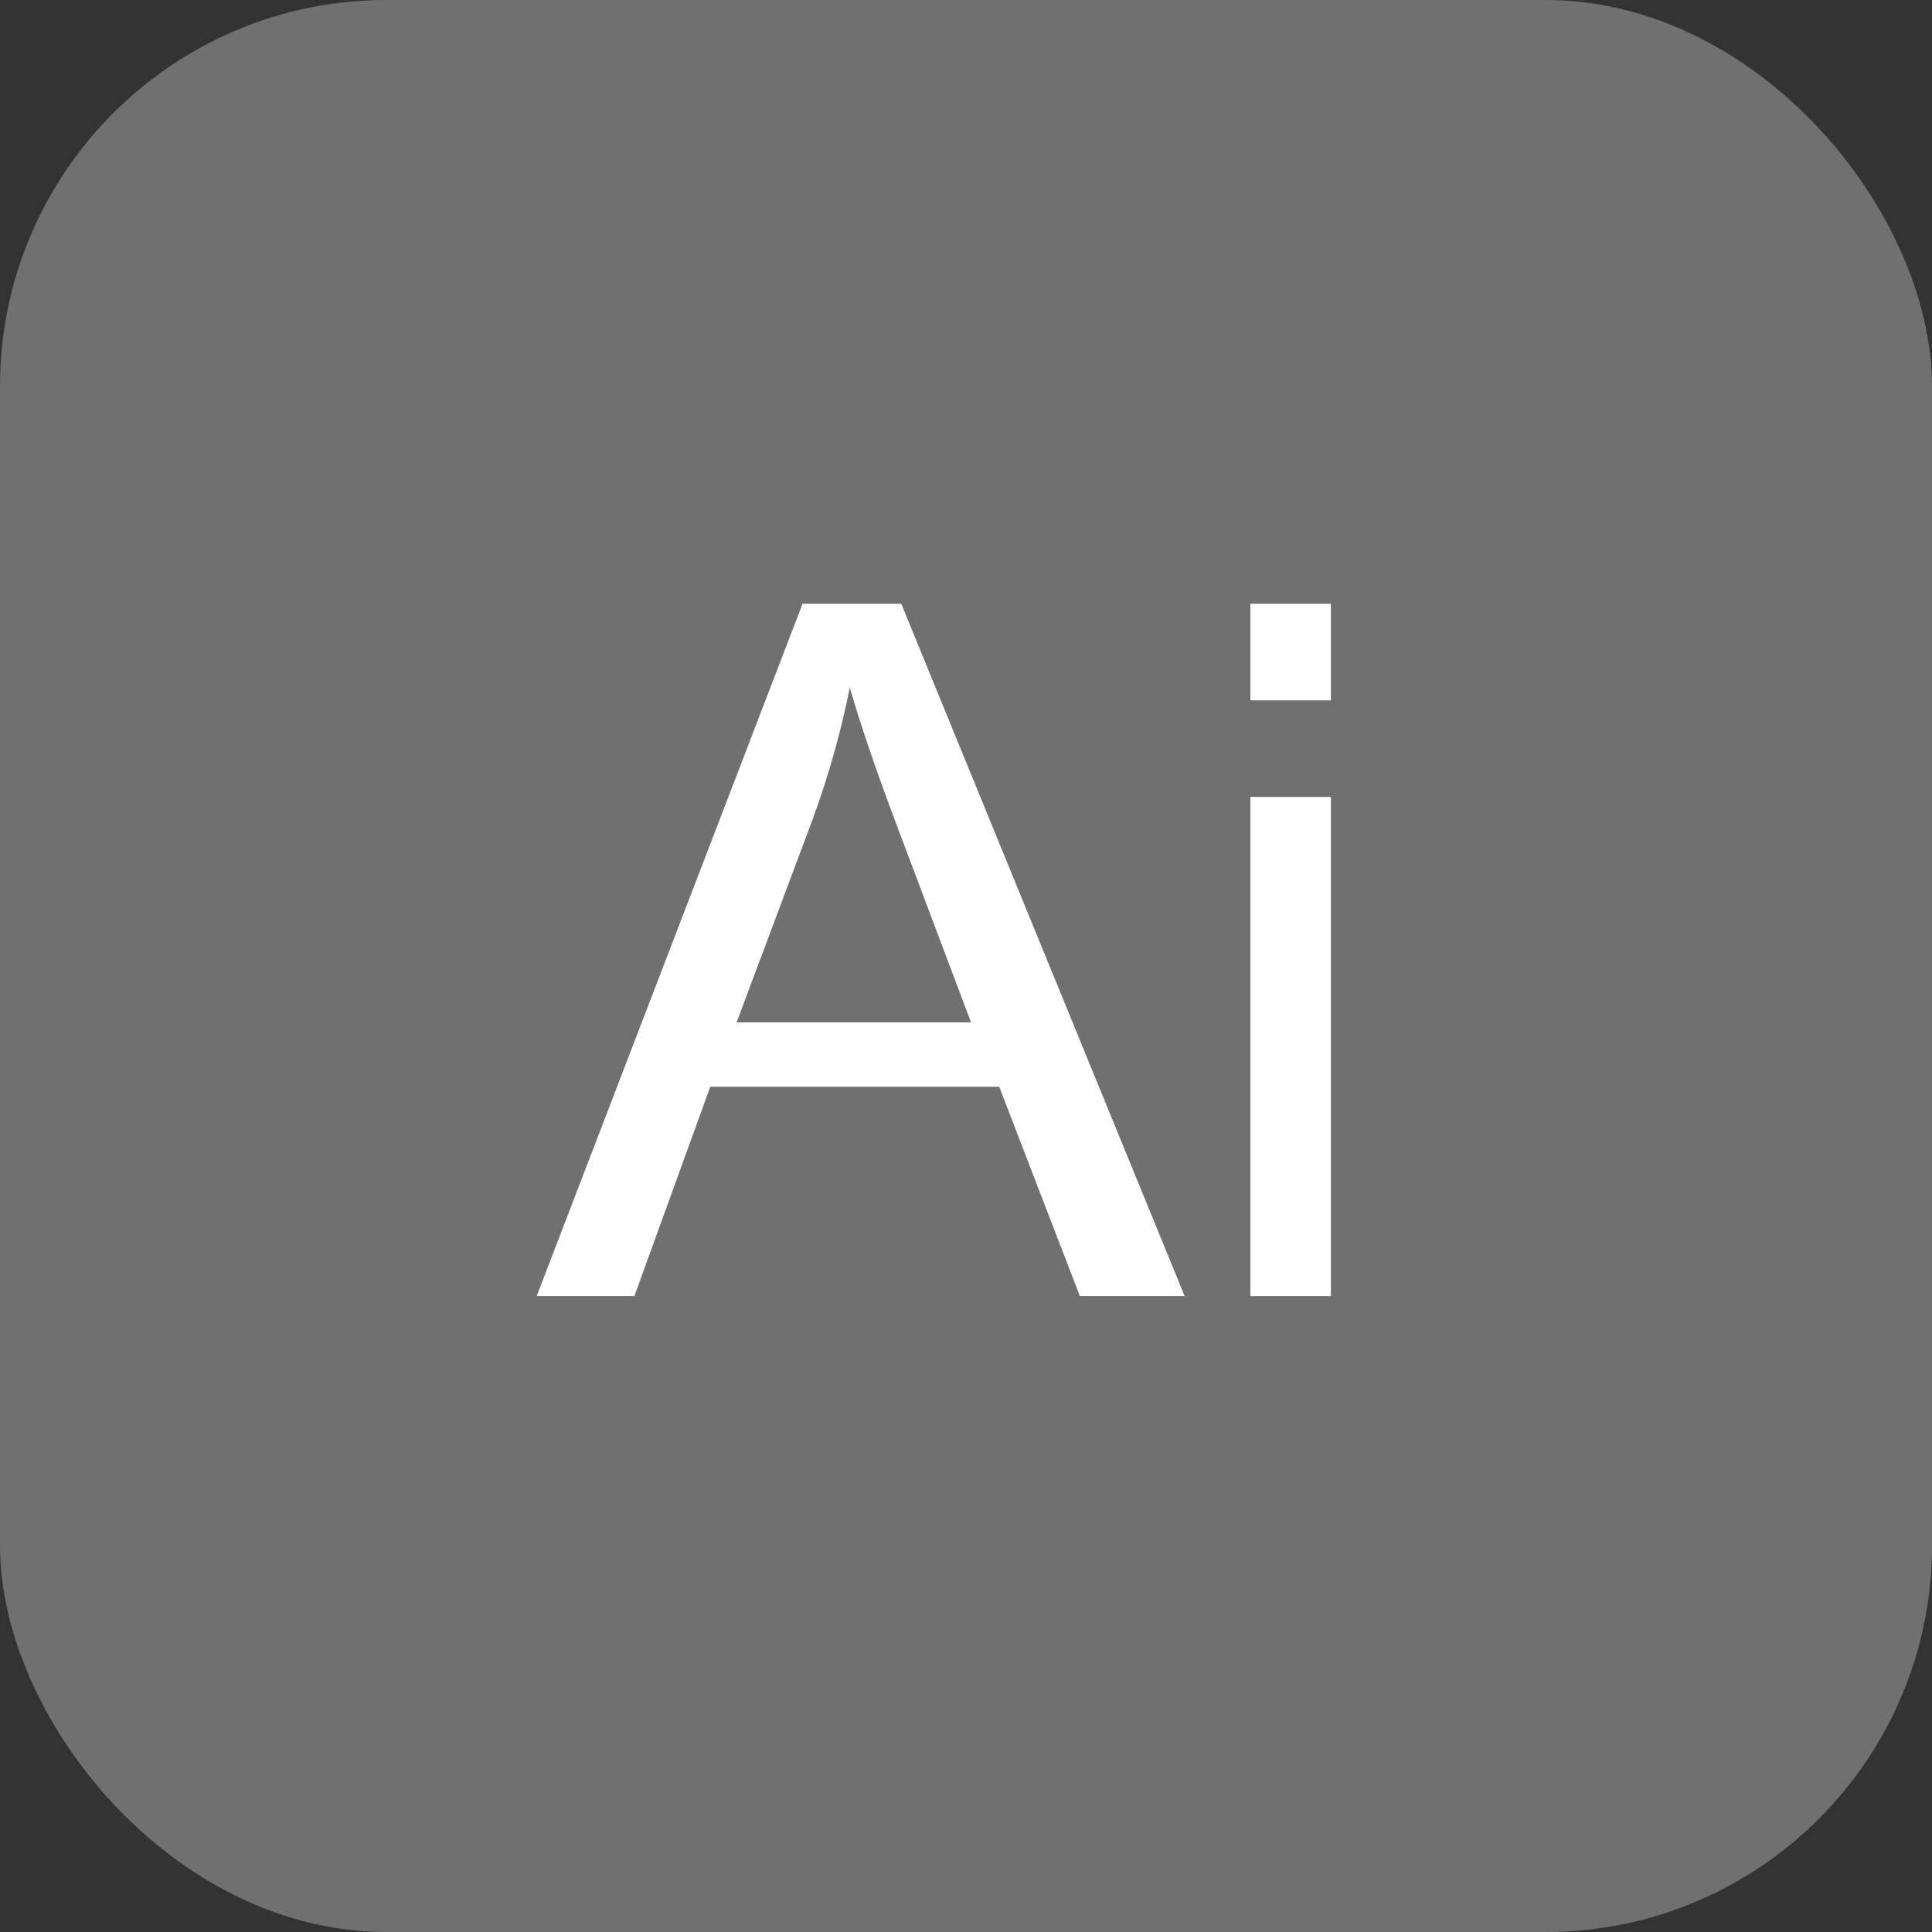 <?xml version="1.0" encoding="UTF-8"?>
<svg id="_レイヤー_2" data-name="レイヤー 2" xmlns="http://www.w3.org/2000/svg" viewBox="0 0 120 120">
  <rect x="0" y="0" width="120" height="120" fill="#333333" stroke="none"/>
  <defs>
    <style>
      .cls-1 {
        fill: #fff;
      }

      .cls-2 {
        opacity: .3;
      }
    </style>
  </defs>
  <g id="_レイヤー_2-2" data-name="レイヤー 2">
    <g id="Ai">
      <g class="cls-2">
        <rect class="cls-1" width="120" height="120" rx="24" ry="24"/>
      </g>
      <g>
        <path class="cls-1" d="M33.335,80.5l16.514-43h6.13l17.599,43h-6.507l-5.007-13h-17.948l-4.714,13h-6.067ZM45.751,63.5h14.561l-4.482-11.895c-1.367-3.613-2.383-6.582-3.047-8.906-.547,2.754-1.318,5.489-2.314,8.203l-4.717,12.598Z"/>
        <path class="cls-1" d="M77.665,43.5v-6h5v6h-5ZM77.665,80.5v-31h5v31h-5Z"/>
      </g>
    </g>
  </g>
</svg>